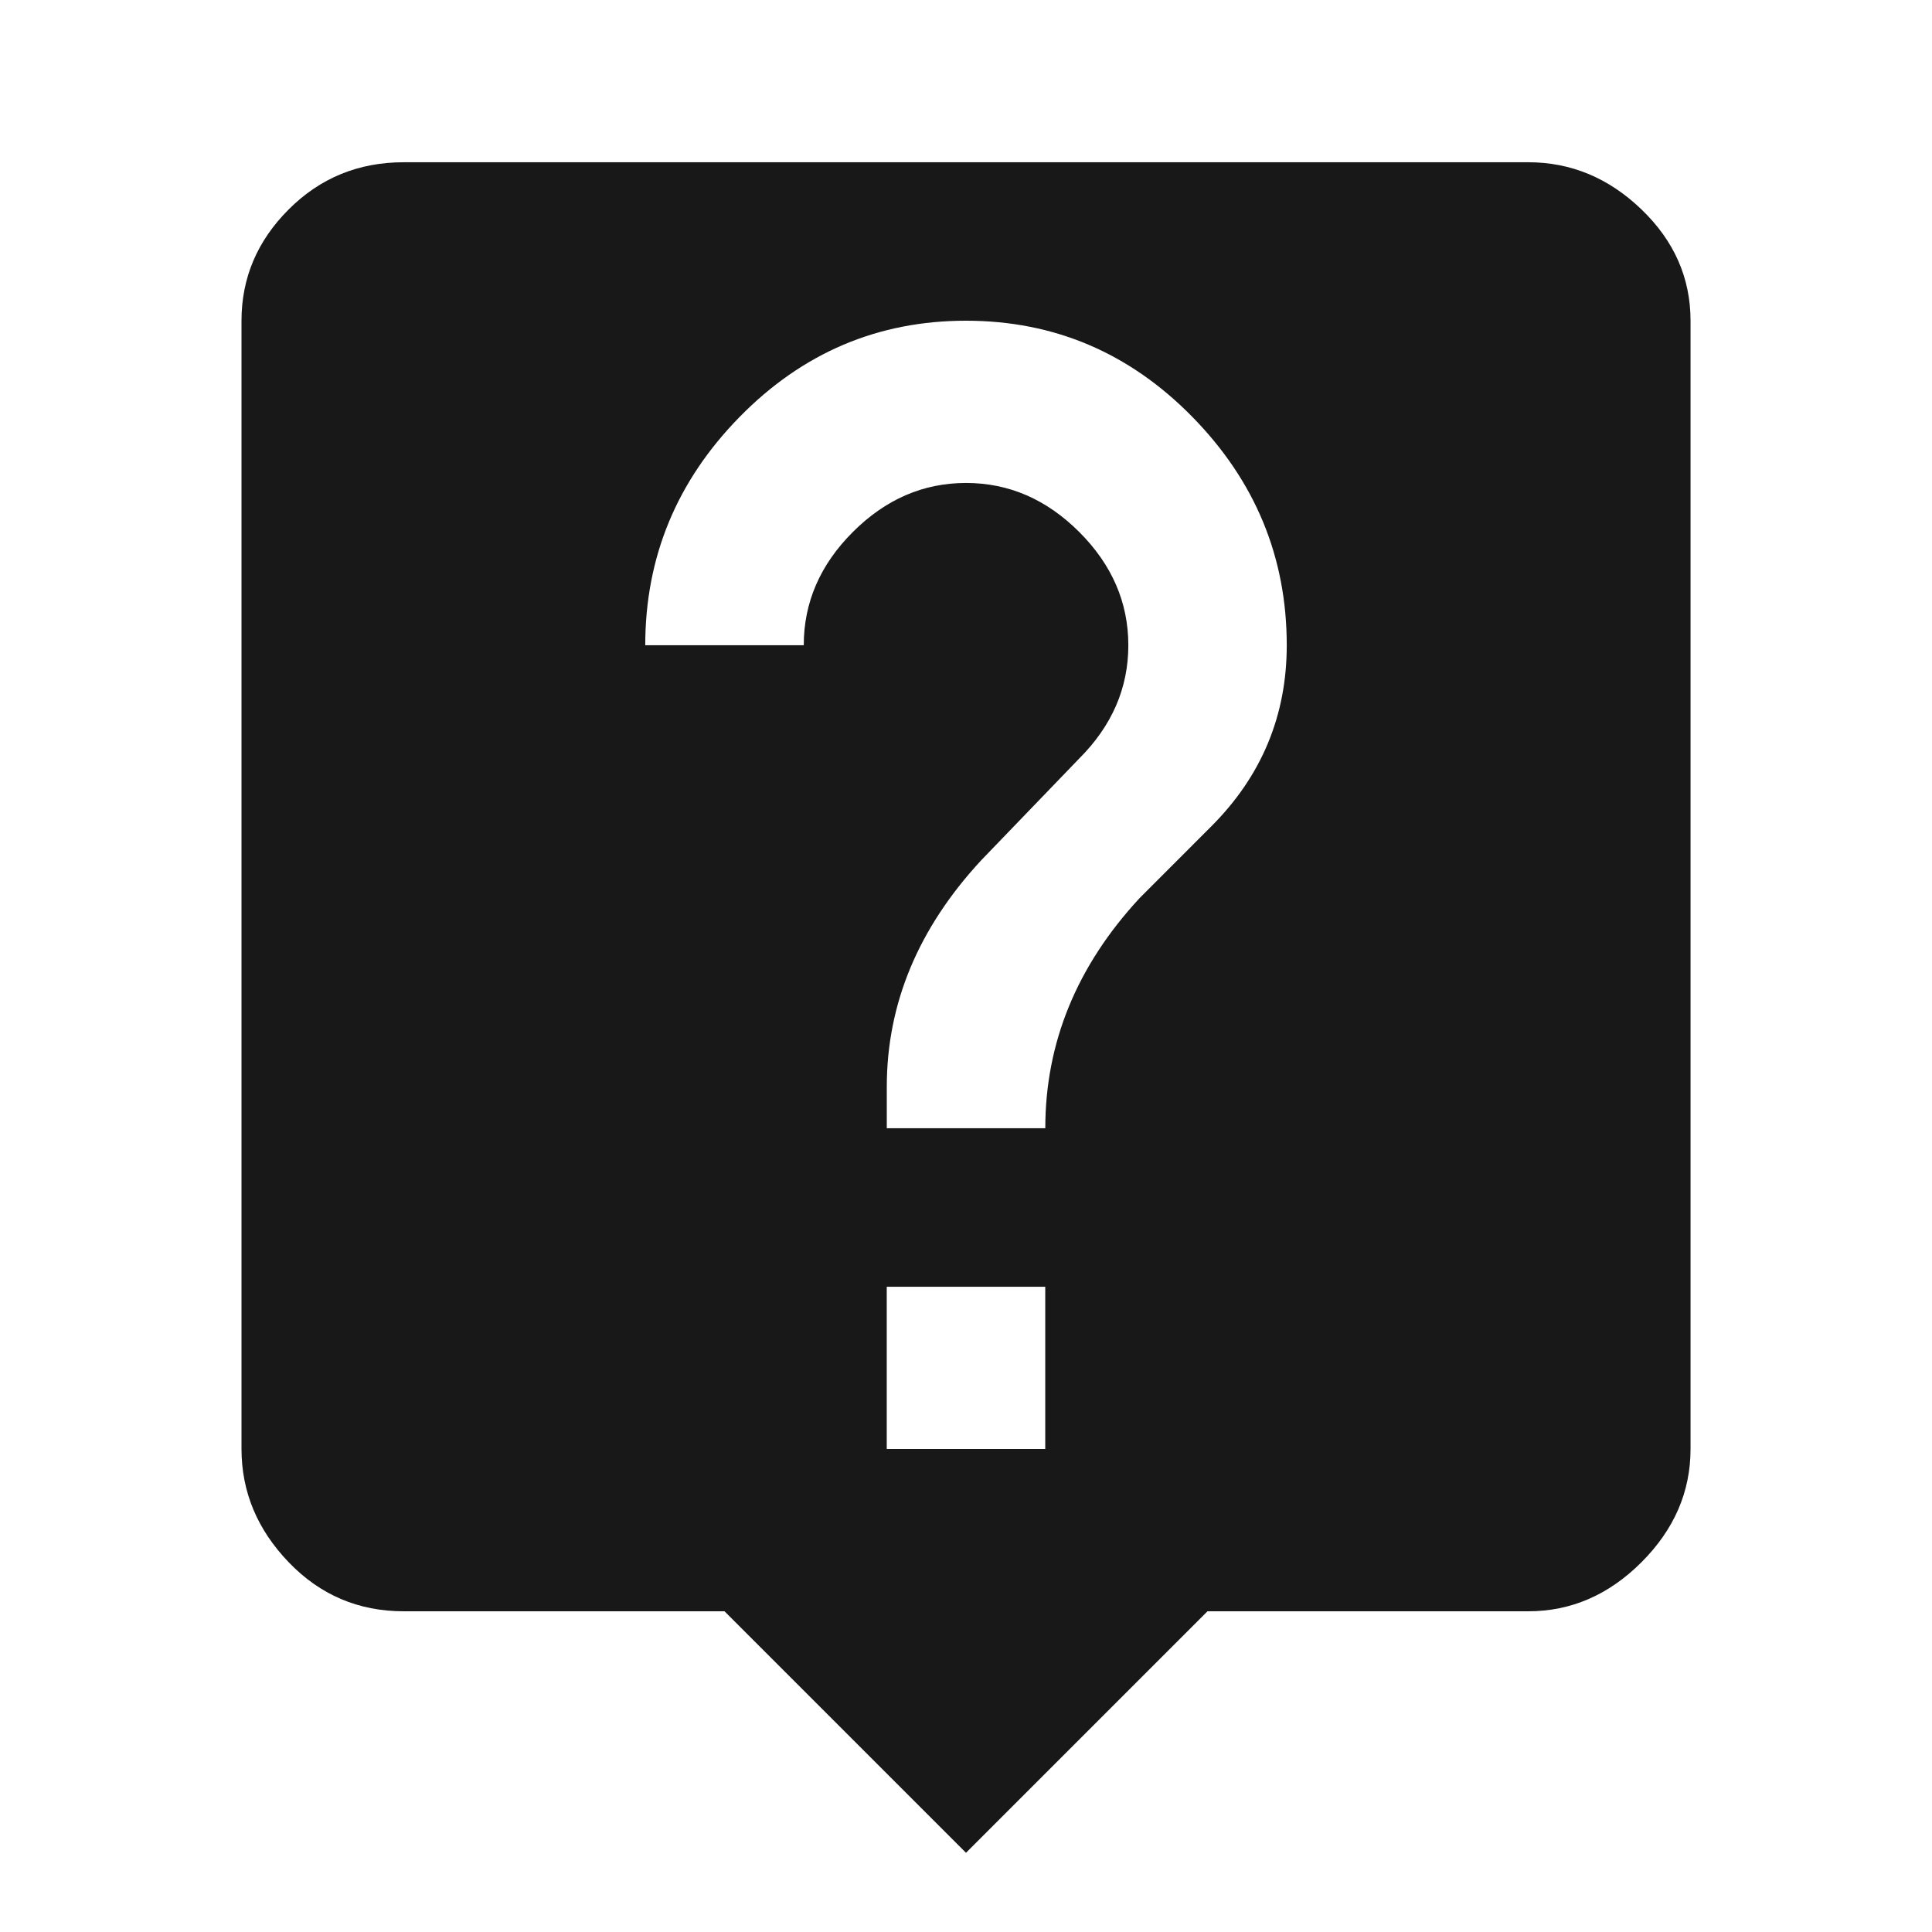 <?xml version="1.0" encoding="utf-8"?>
<!-- Generated by IcoMoon.io -->
<!DOCTYPE svg PUBLIC "-//W3C//DTD SVG 1.1//EN" "http://www.w3.org/Graphics/SVG/1.1/DTD/svg11.dtd">
<svg version="1.1" xmlns="http://www.w3.org/2000/svg" xmlns:xlink="http://www.w3.org/1999/xlink" width="48" height="48" viewBox="0 0 48 48">
<path fill="#181818" d="M30.094 20.531q1.875-1.875 1.875-4.5 0-3.281-2.344-5.672t-5.625-2.391-5.625 2.391-2.344 5.672h3.938q0-1.594 1.219-2.813t2.813-1.219 2.813 1.219 1.219 2.813-1.219 2.813l-2.438 2.531q-2.344 2.531-2.344 5.625v1.031h3.938q0-3.188 2.344-5.719zM25.969 36v-4.031h-3.938v4.031h3.938zM37.969 4.031q1.594 0 2.813 1.172t1.219 2.766v28.031q0 1.594-1.219 2.813t-2.813 1.219h-7.969l-6 6-6-6h-7.969q-1.688 0-2.859-1.219t-1.172-2.813v-28.031q0-1.594 1.172-2.766t2.859-1.172h27.938z"></path>
</svg>
